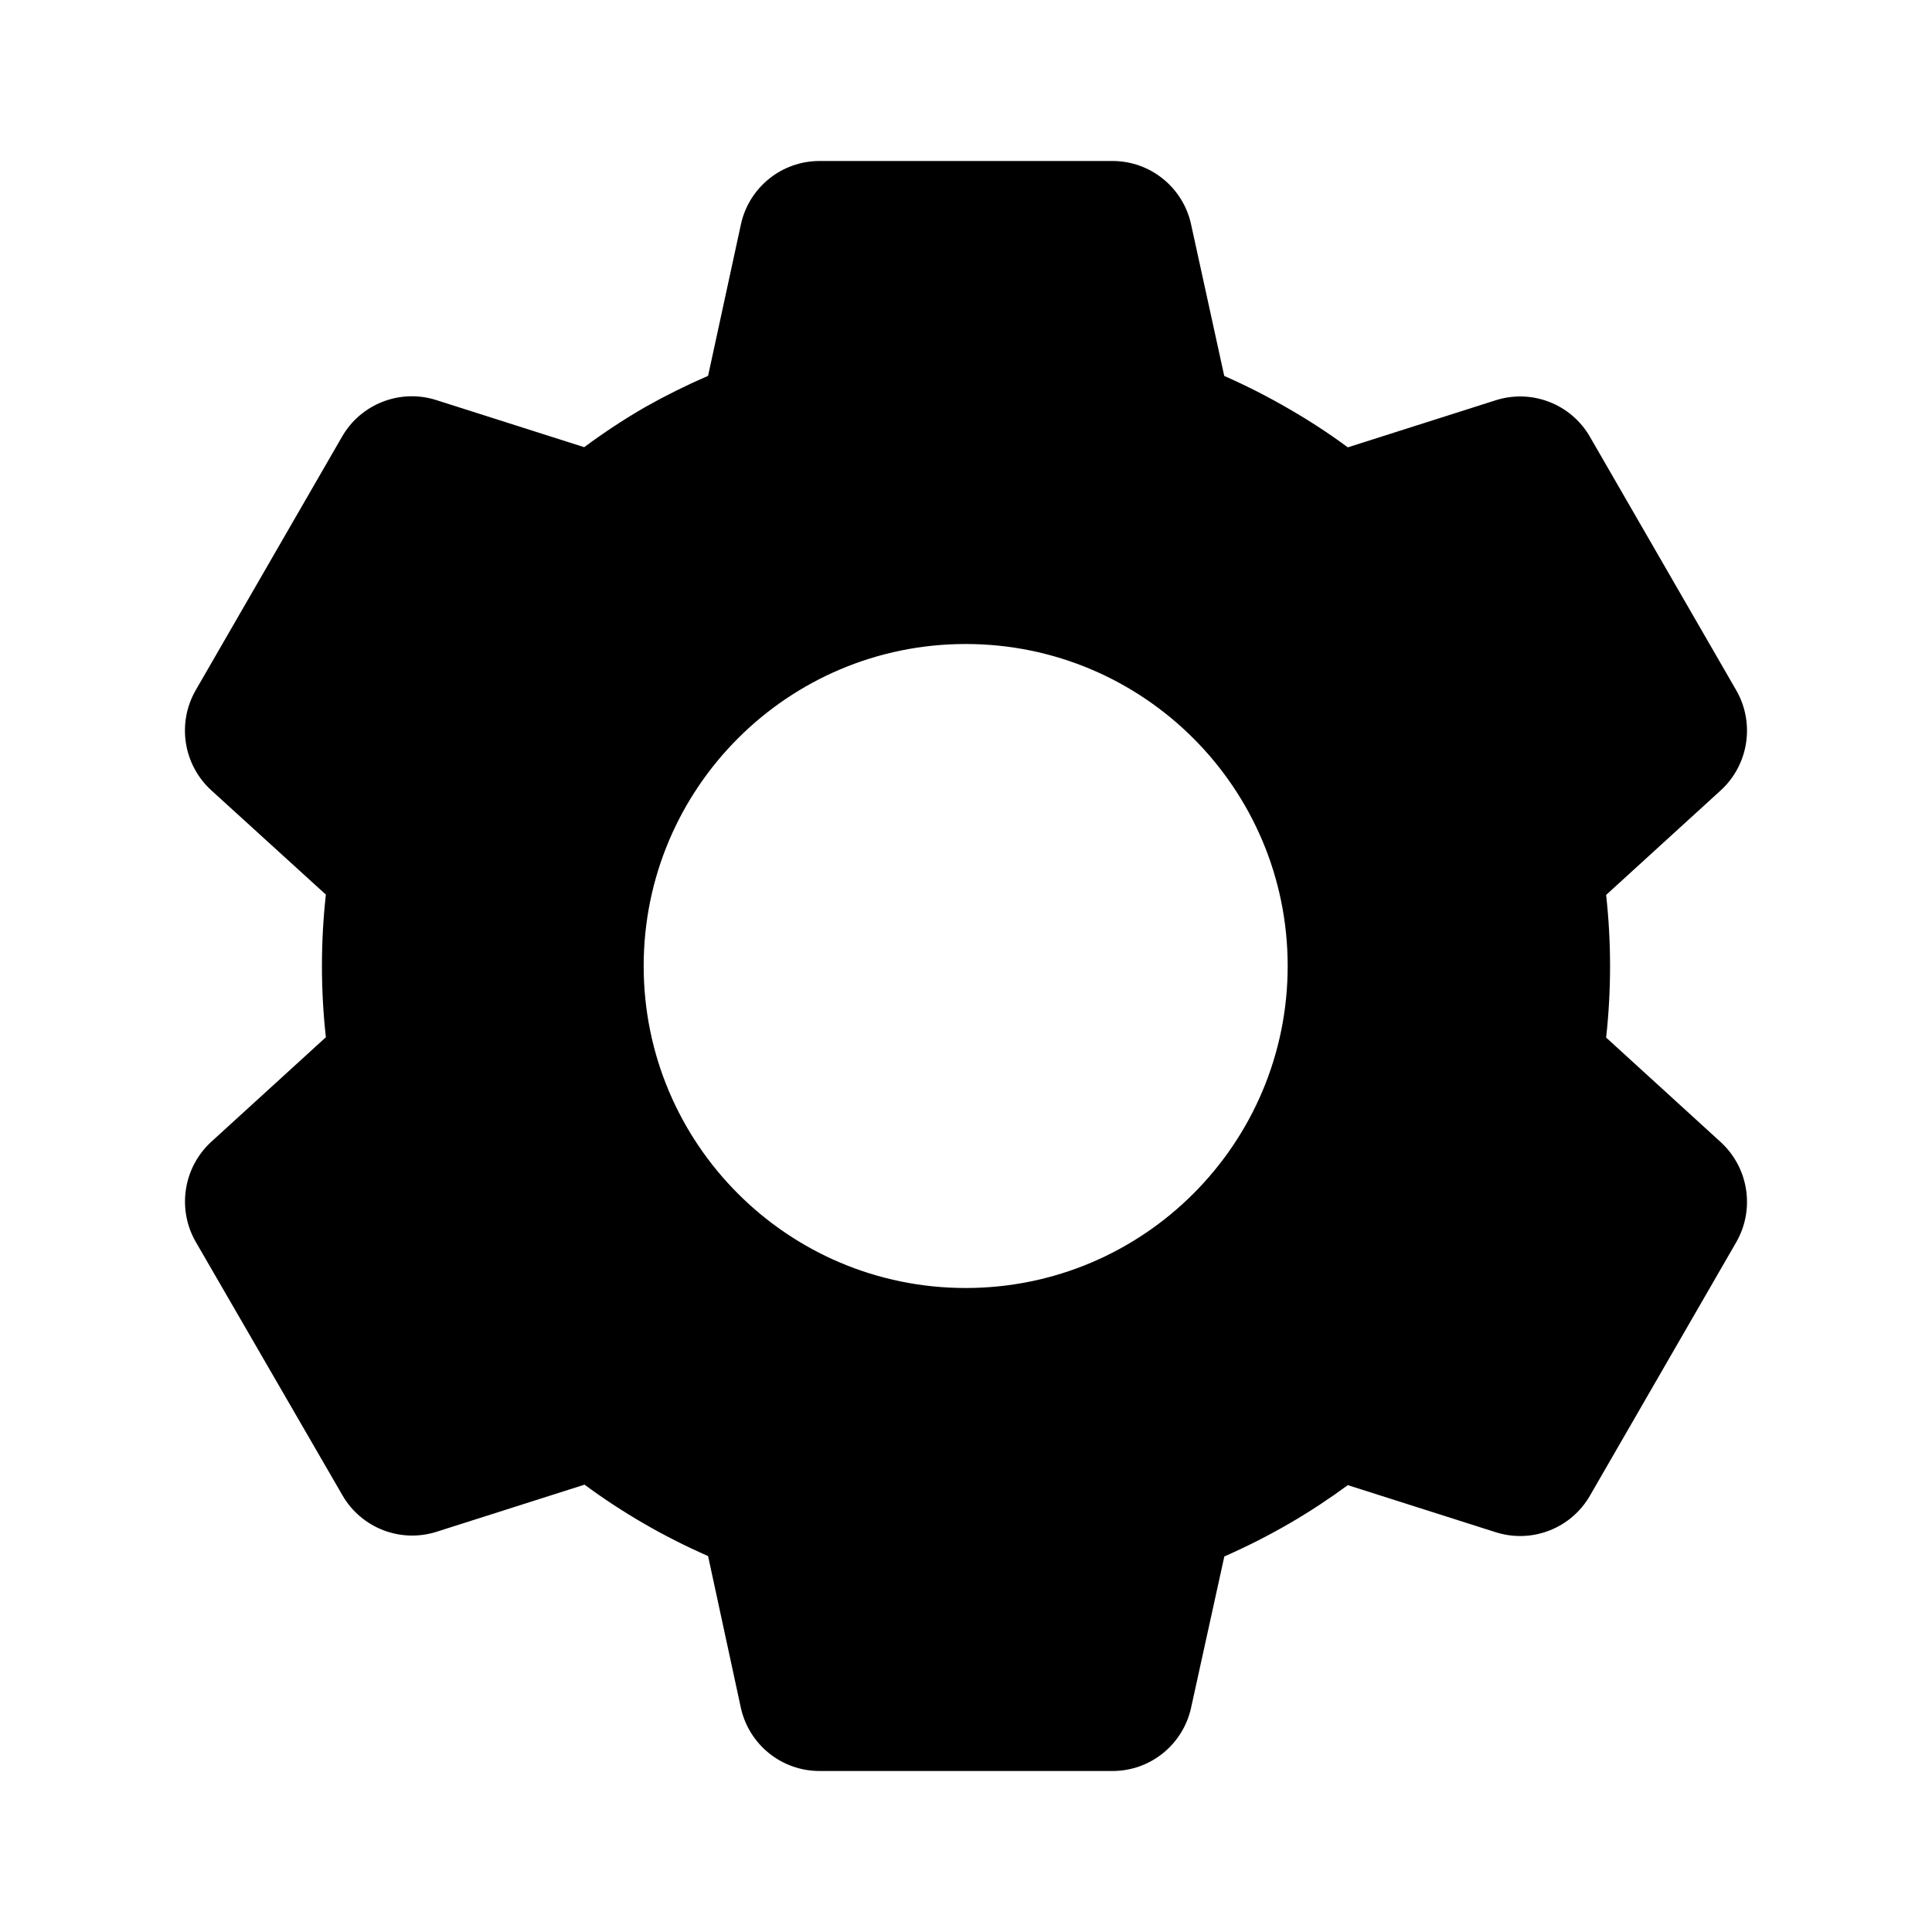 <svg fill="none" height="24" viewBox="0 0 24 24" width="24" xmlns="http://www.w3.org/2000/svg"><path d="m13.82 22h-3.64c-.47 0-.876-.327-.977-.786l-.407-1.884c-.543-.238-1.058-.535-1.535-.887l-1.837.585c-.448.143-.935-.046-1.17-.453l-1.824-3.151c-.232-.407-.152-.921.193-1.239l1.425-1.3c-.065-.589-.065-1.183 0-1.772l-1.425-1.297c-.346-.318-.426-.832-.193-1.24l1.82-3.153c.235-.407.722-.596 1.17-.453l1.837.585c.244-.181.498-.348.761-.5.252-.142.512-.271.778-.386l.408-1.882c.1-.459.506-.787.976-.787h3.64c.47 0.0.876.328.976.787l.412 1.883c.281.124.554.263.819.418.247.143.486.299.716.469l1.838-.585c.448-.142.934.046 1.169.453l1.82 3.153c.232.407.152.922-.193 1.239l-1.425 1.3c.065.589.065 1.183 0 1.772l1.425 1.3c.345.318.425.832.193 1.239l-1.82 3.153c-.235.407-.721.595-1.169.453l-1.838-.585c-.233.171-.474.33-.724.475-.262.152-.533.289-.81.411l-.413 1.879c-.101.459-.506.786-.976.786zm-1.824-14c-2.209 0-4 1.791-4 4 0 2.209 1.791 4 4 4 2.209 0 4-1.791 4-4 0-2.209-1.791-4-4-4z" fill="#000"/></svg>